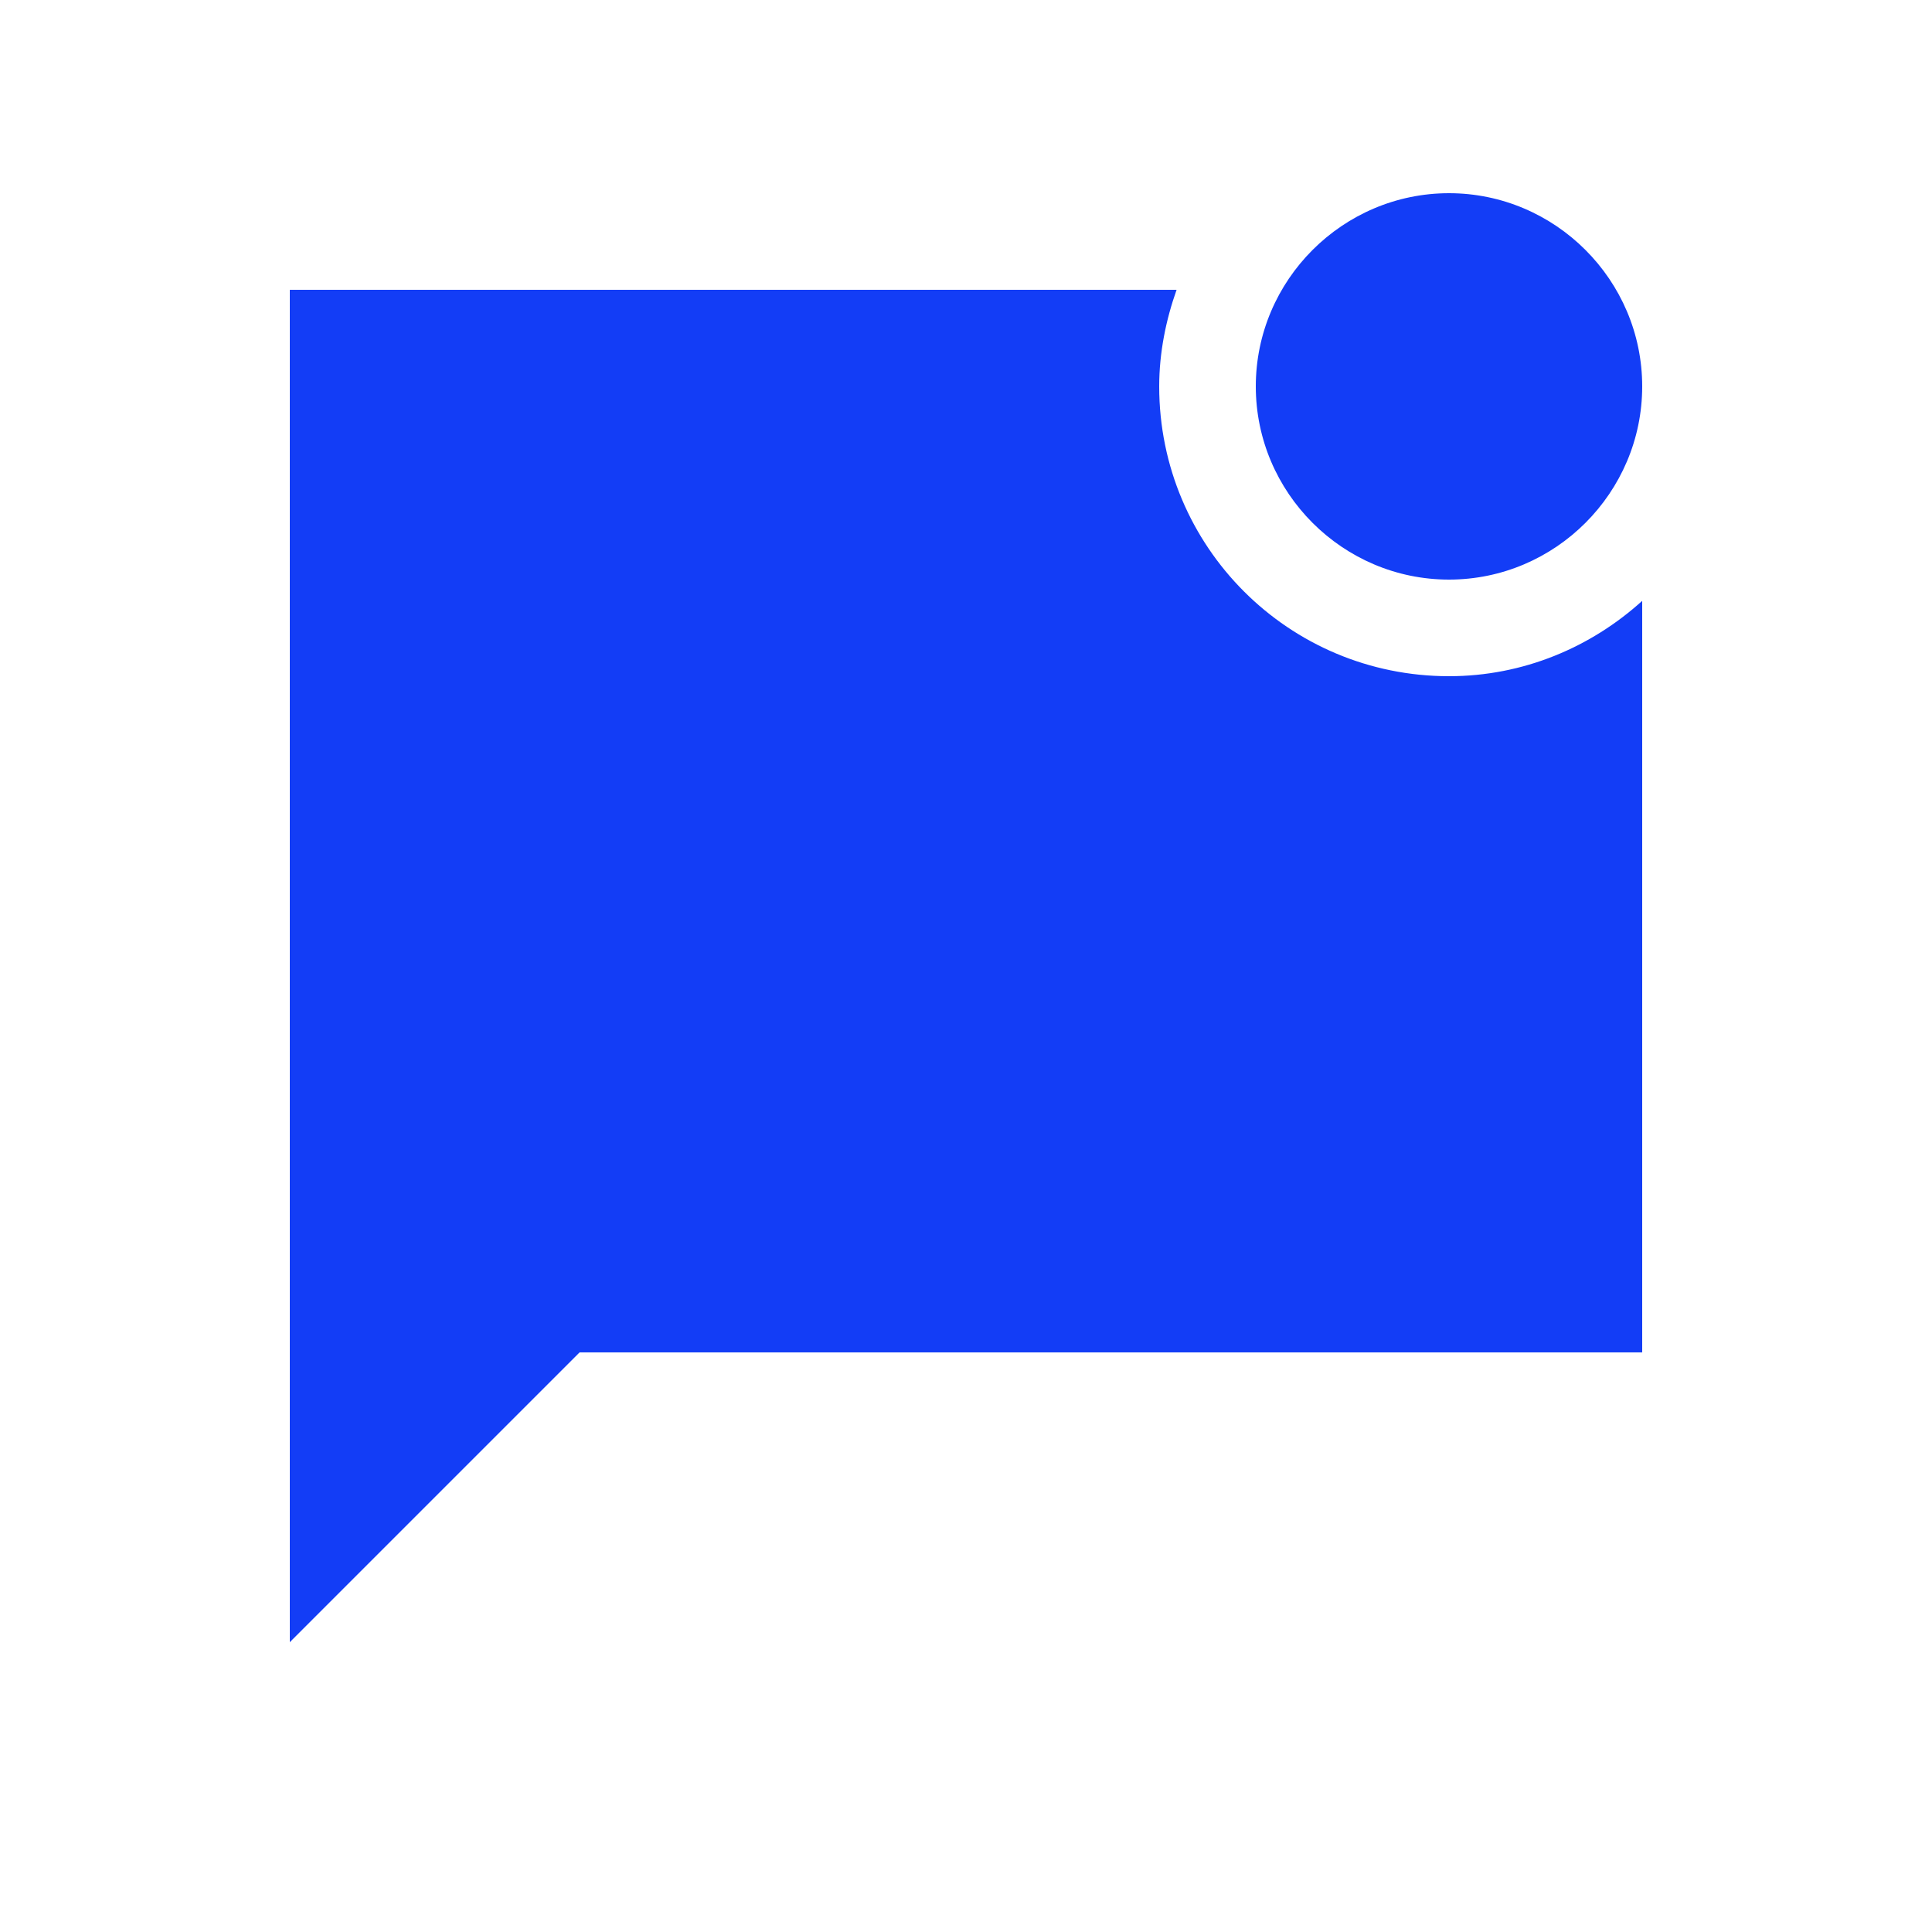 <svg fill="#133DF6" xmlns="http://www.w3.org/2000/svg" enable-background="new 0 0 20 20" height="20" viewBox="0 0 20 20" width="20"><g><rect fill="none" height="20" width="20" y="0"/><path d="M17,6.22V14H6l-3,3V3h9.18C12.07,3.31,12,3.65,12,4c0,1.66,1.34,3,3,3C15.77,7,16.47,6.7,17,6.22z M13,4c0,1.1,0.9,2,2,2 s2-0.9,2-2s-0.9-2-2-2S13,2.9,13,4z"/></g></svg>